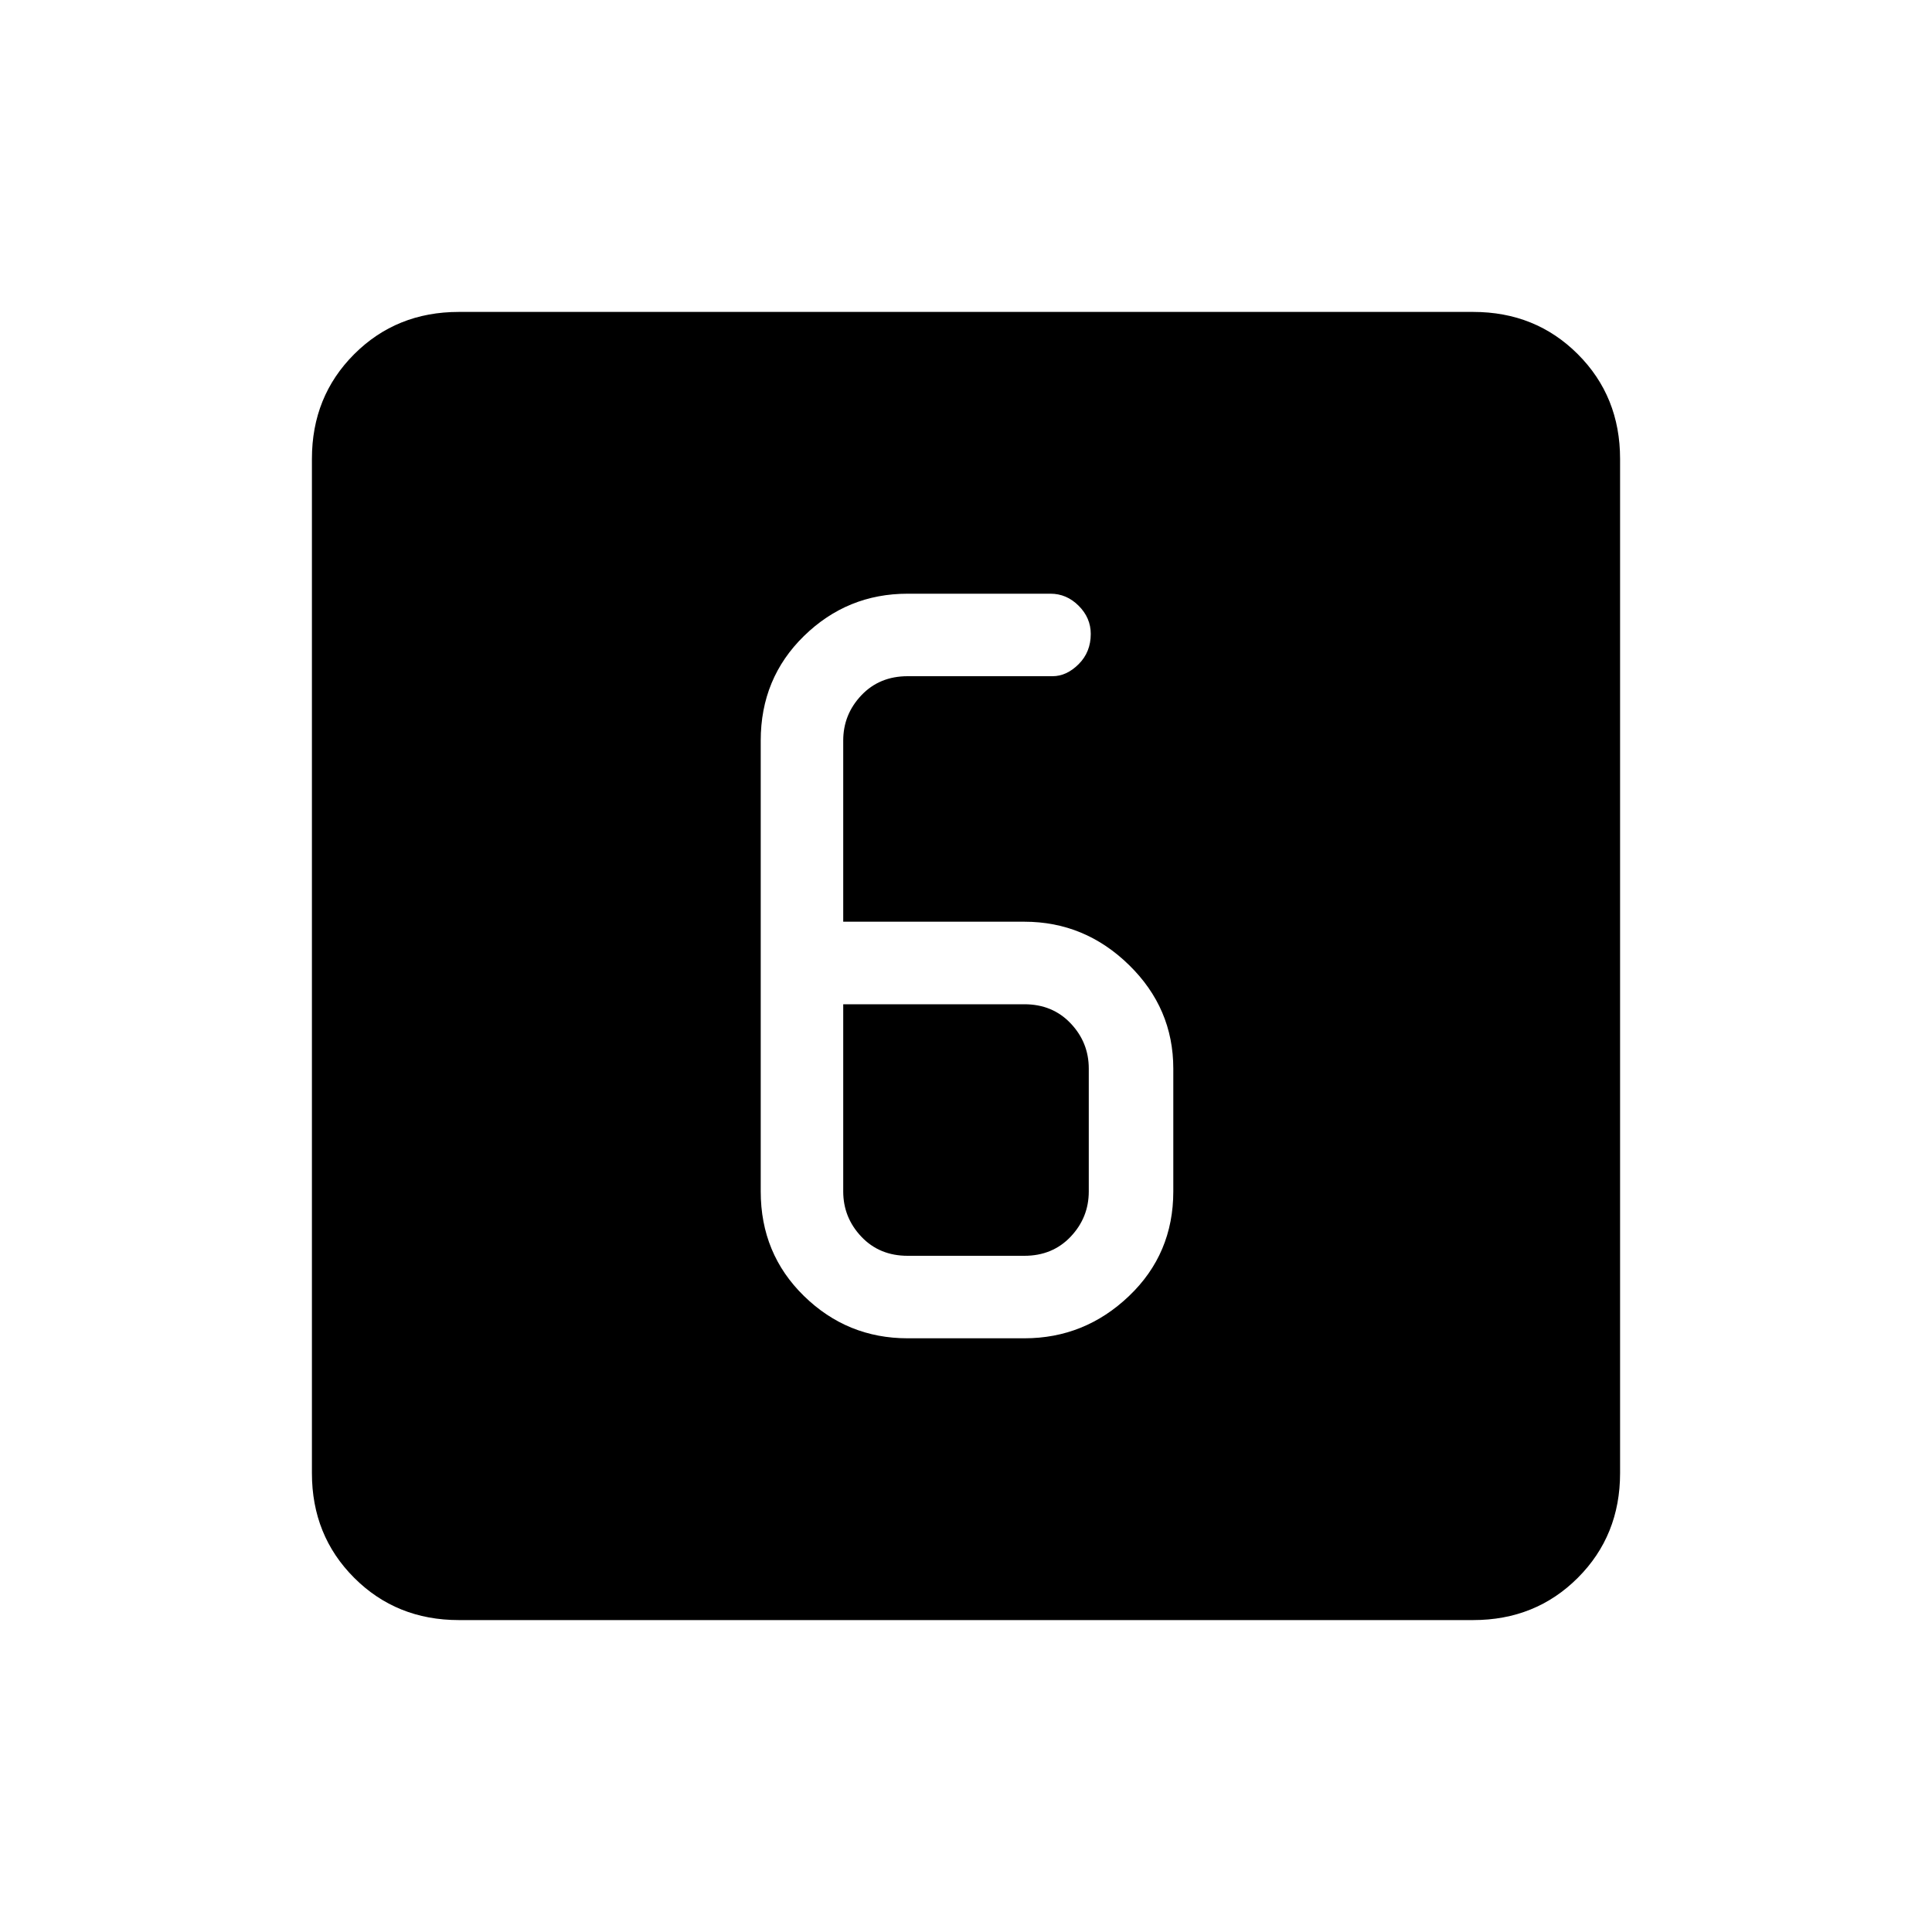 <svg xmlns="http://www.w3.org/2000/svg" height="40" width="40"><path d="M17.458 19.083V15.333Q17.458 14.792 17.833 14.396Q18.208 14 18.792 14H21.792Q22.083 14 22.333 13.75Q22.583 13.5 22.583 13.125Q22.583 12.792 22.333 12.542Q22.083 12.292 21.75 12.292H18.792Q17.542 12.292 16.646 13.167Q15.75 14.042 15.75 15.333V24.667Q15.75 25.958 16.646 26.833Q17.542 27.708 18.792 27.708H21.208Q22.458 27.708 23.375 26.833Q24.292 25.958 24.292 24.667V22.125Q24.292 20.875 23.375 19.979Q22.458 19.083 21.208 19.083ZM17.458 20.792H21.208Q21.792 20.792 22.167 21.188Q22.542 21.583 22.542 22.125V24.667Q22.542 25.208 22.167 25.604Q21.792 26 21.208 26H18.792Q18.208 26 17.833 25.604Q17.458 25.208 17.458 24.667ZM9.5 33.542Q8.208 33.542 7.333 32.667Q6.458 31.792 6.458 30.5V9.5Q6.458 8.208 7.333 7.333Q8.208 6.458 9.5 6.458H30.5Q31.792 6.458 32.667 7.333Q33.542 8.208 33.542 9.5V30.5Q33.542 31.792 32.667 32.667Q31.792 33.542 30.5 33.542Z"/></svg>